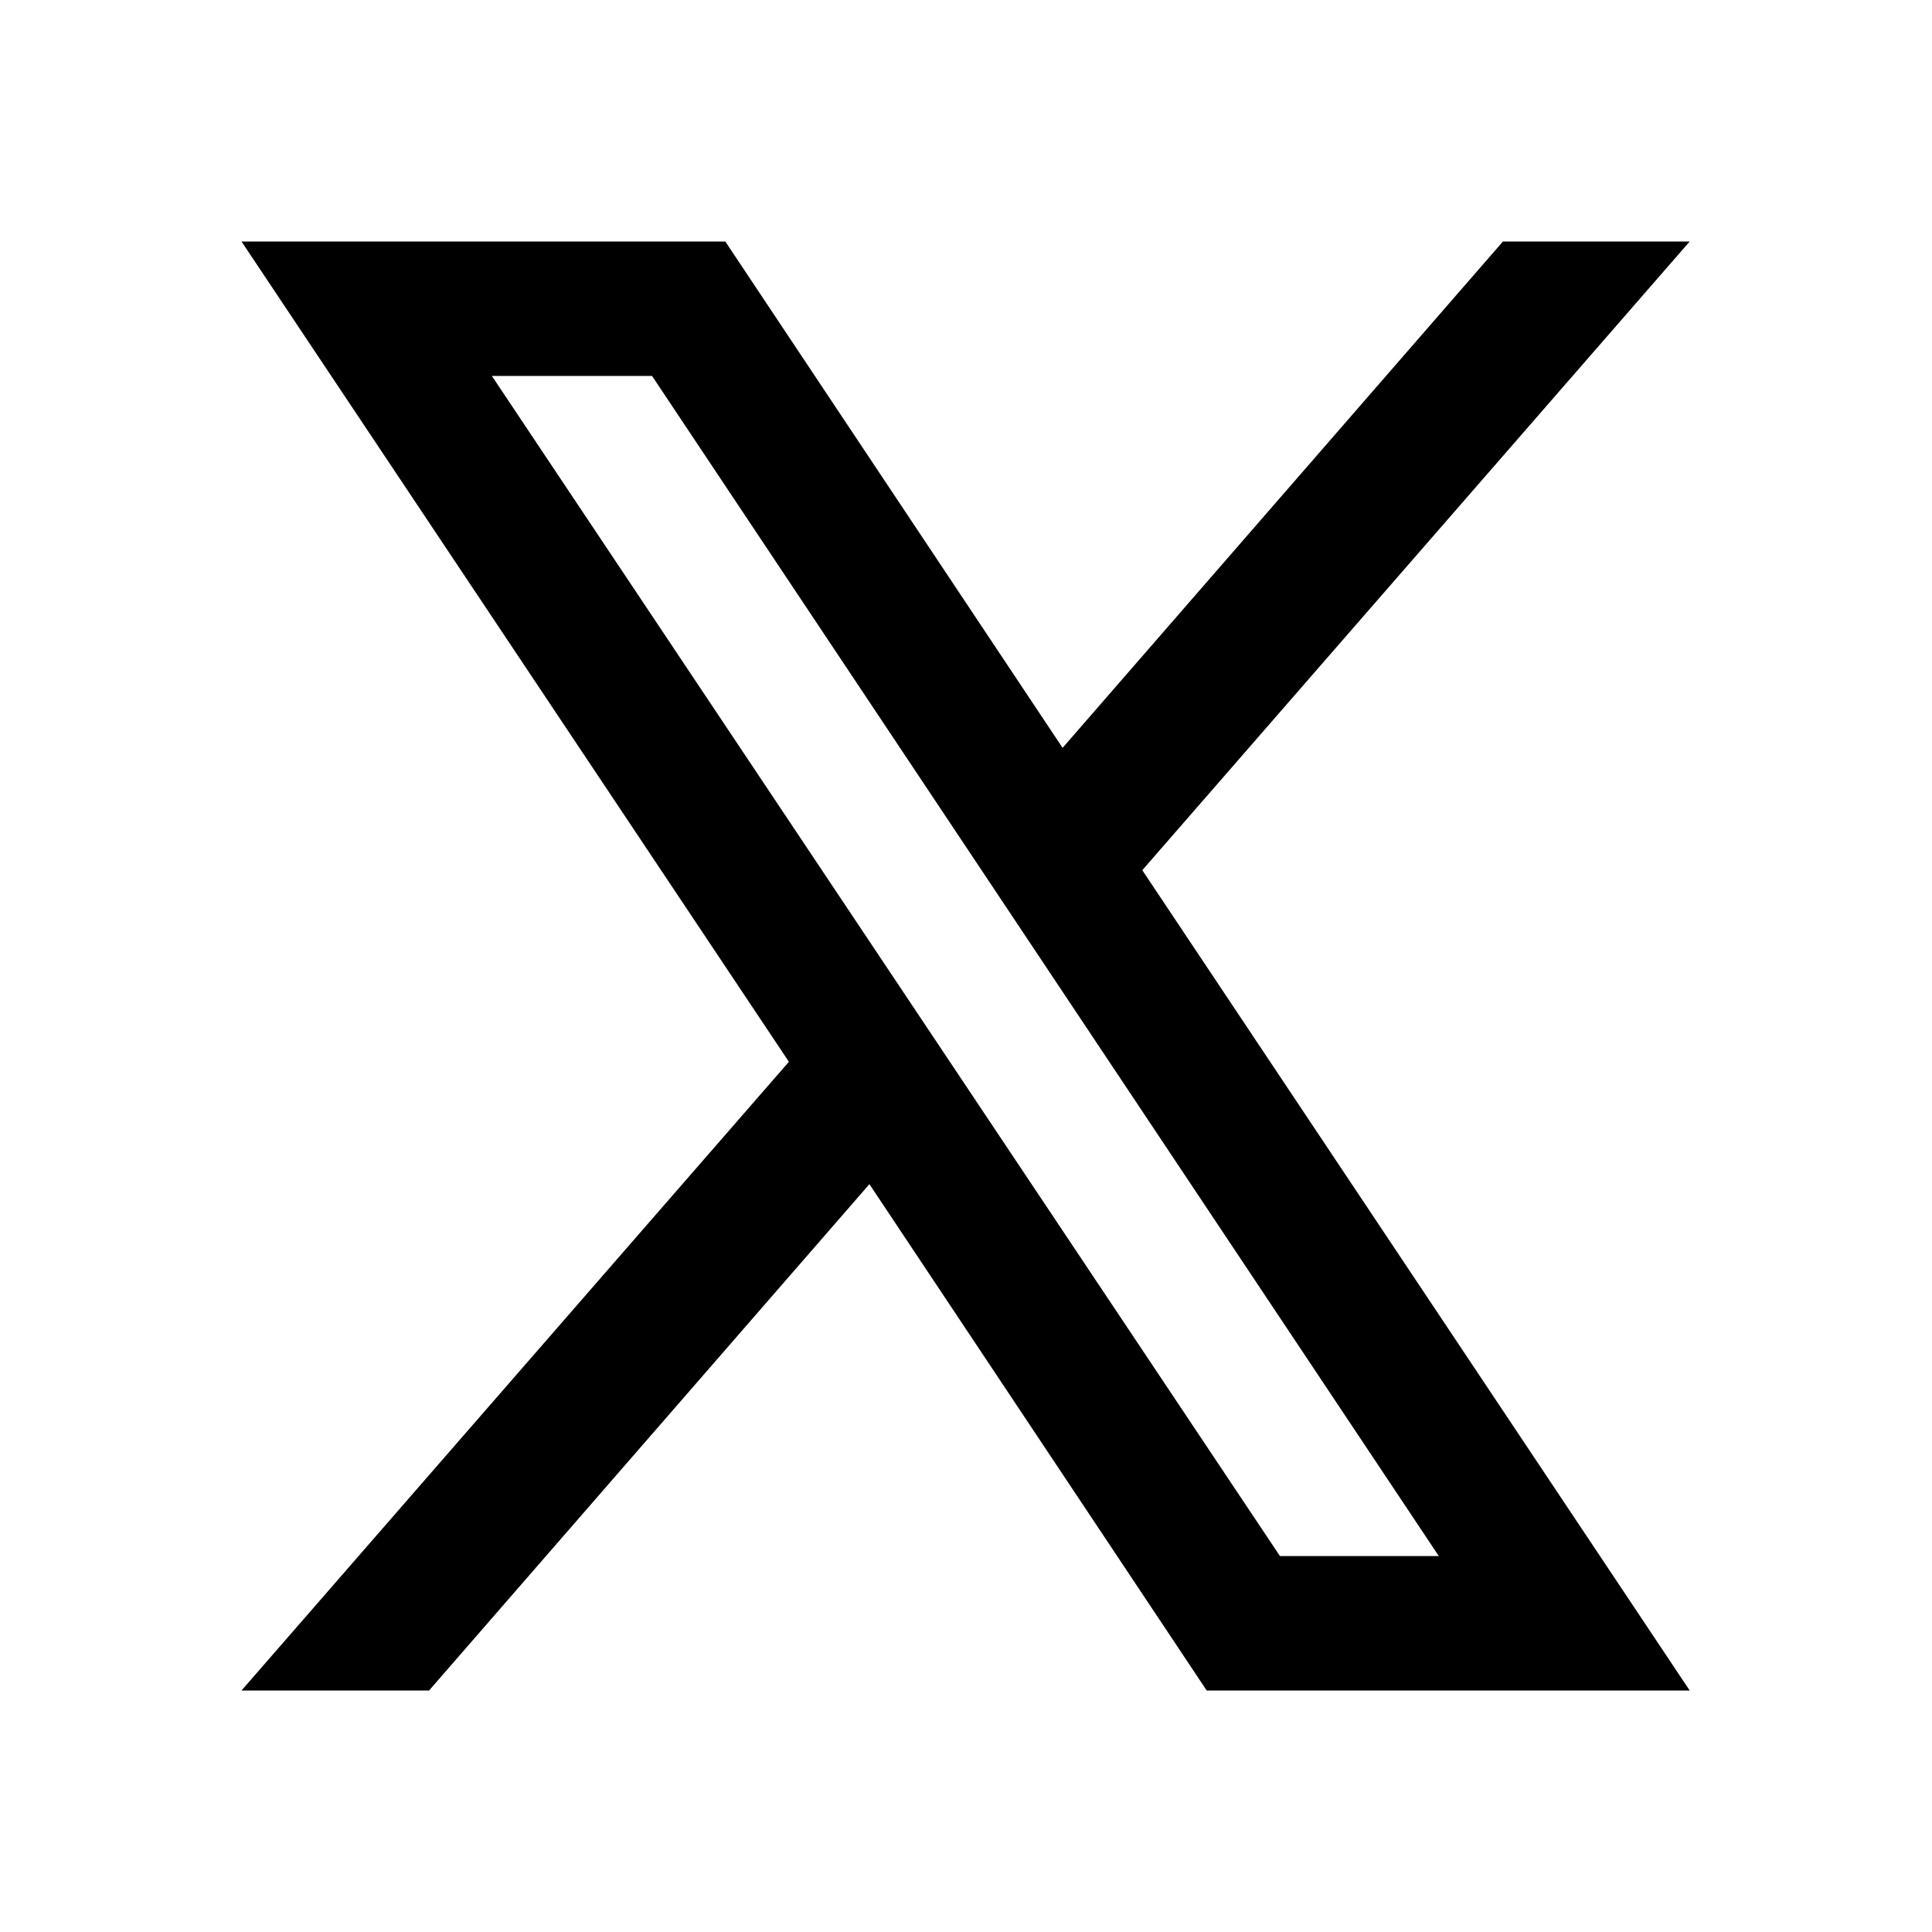 <?xml version="1.0" encoding="UTF-8"?>
<!-- Generator: Adobe Illustrator 18.1.1, SVG Export Plug-In . SVG Version: 6.00 Build 0)  -->
<svg version="1.1" xmlns="http://www.w3.org/2000/svg" xmlns:xlink="http://www.w3.org/1999/xlink" x="0px" y="0px"
	 viewBox="0 0 24 24" enable-background="new 0 0 24 24" xml:space="preserve">
<g id="bounds" display="none">
	<rect display="inline" fill="none" width="24" height="24"/>
</g>
<g id="Layer_2">
	<path d="M21,3h-2.33l-5.47,6.29-4.19-6.29H3l6.8,10.19-6.8,7.81h2.33l5.47-6.29,4.19,6.29h6l-6.8-10.19,6.8-7.81ZM17.89,19.33h-1.99L6.11,4.67h1.99l9.78,14.67Z"/>
</g>
</svg>
